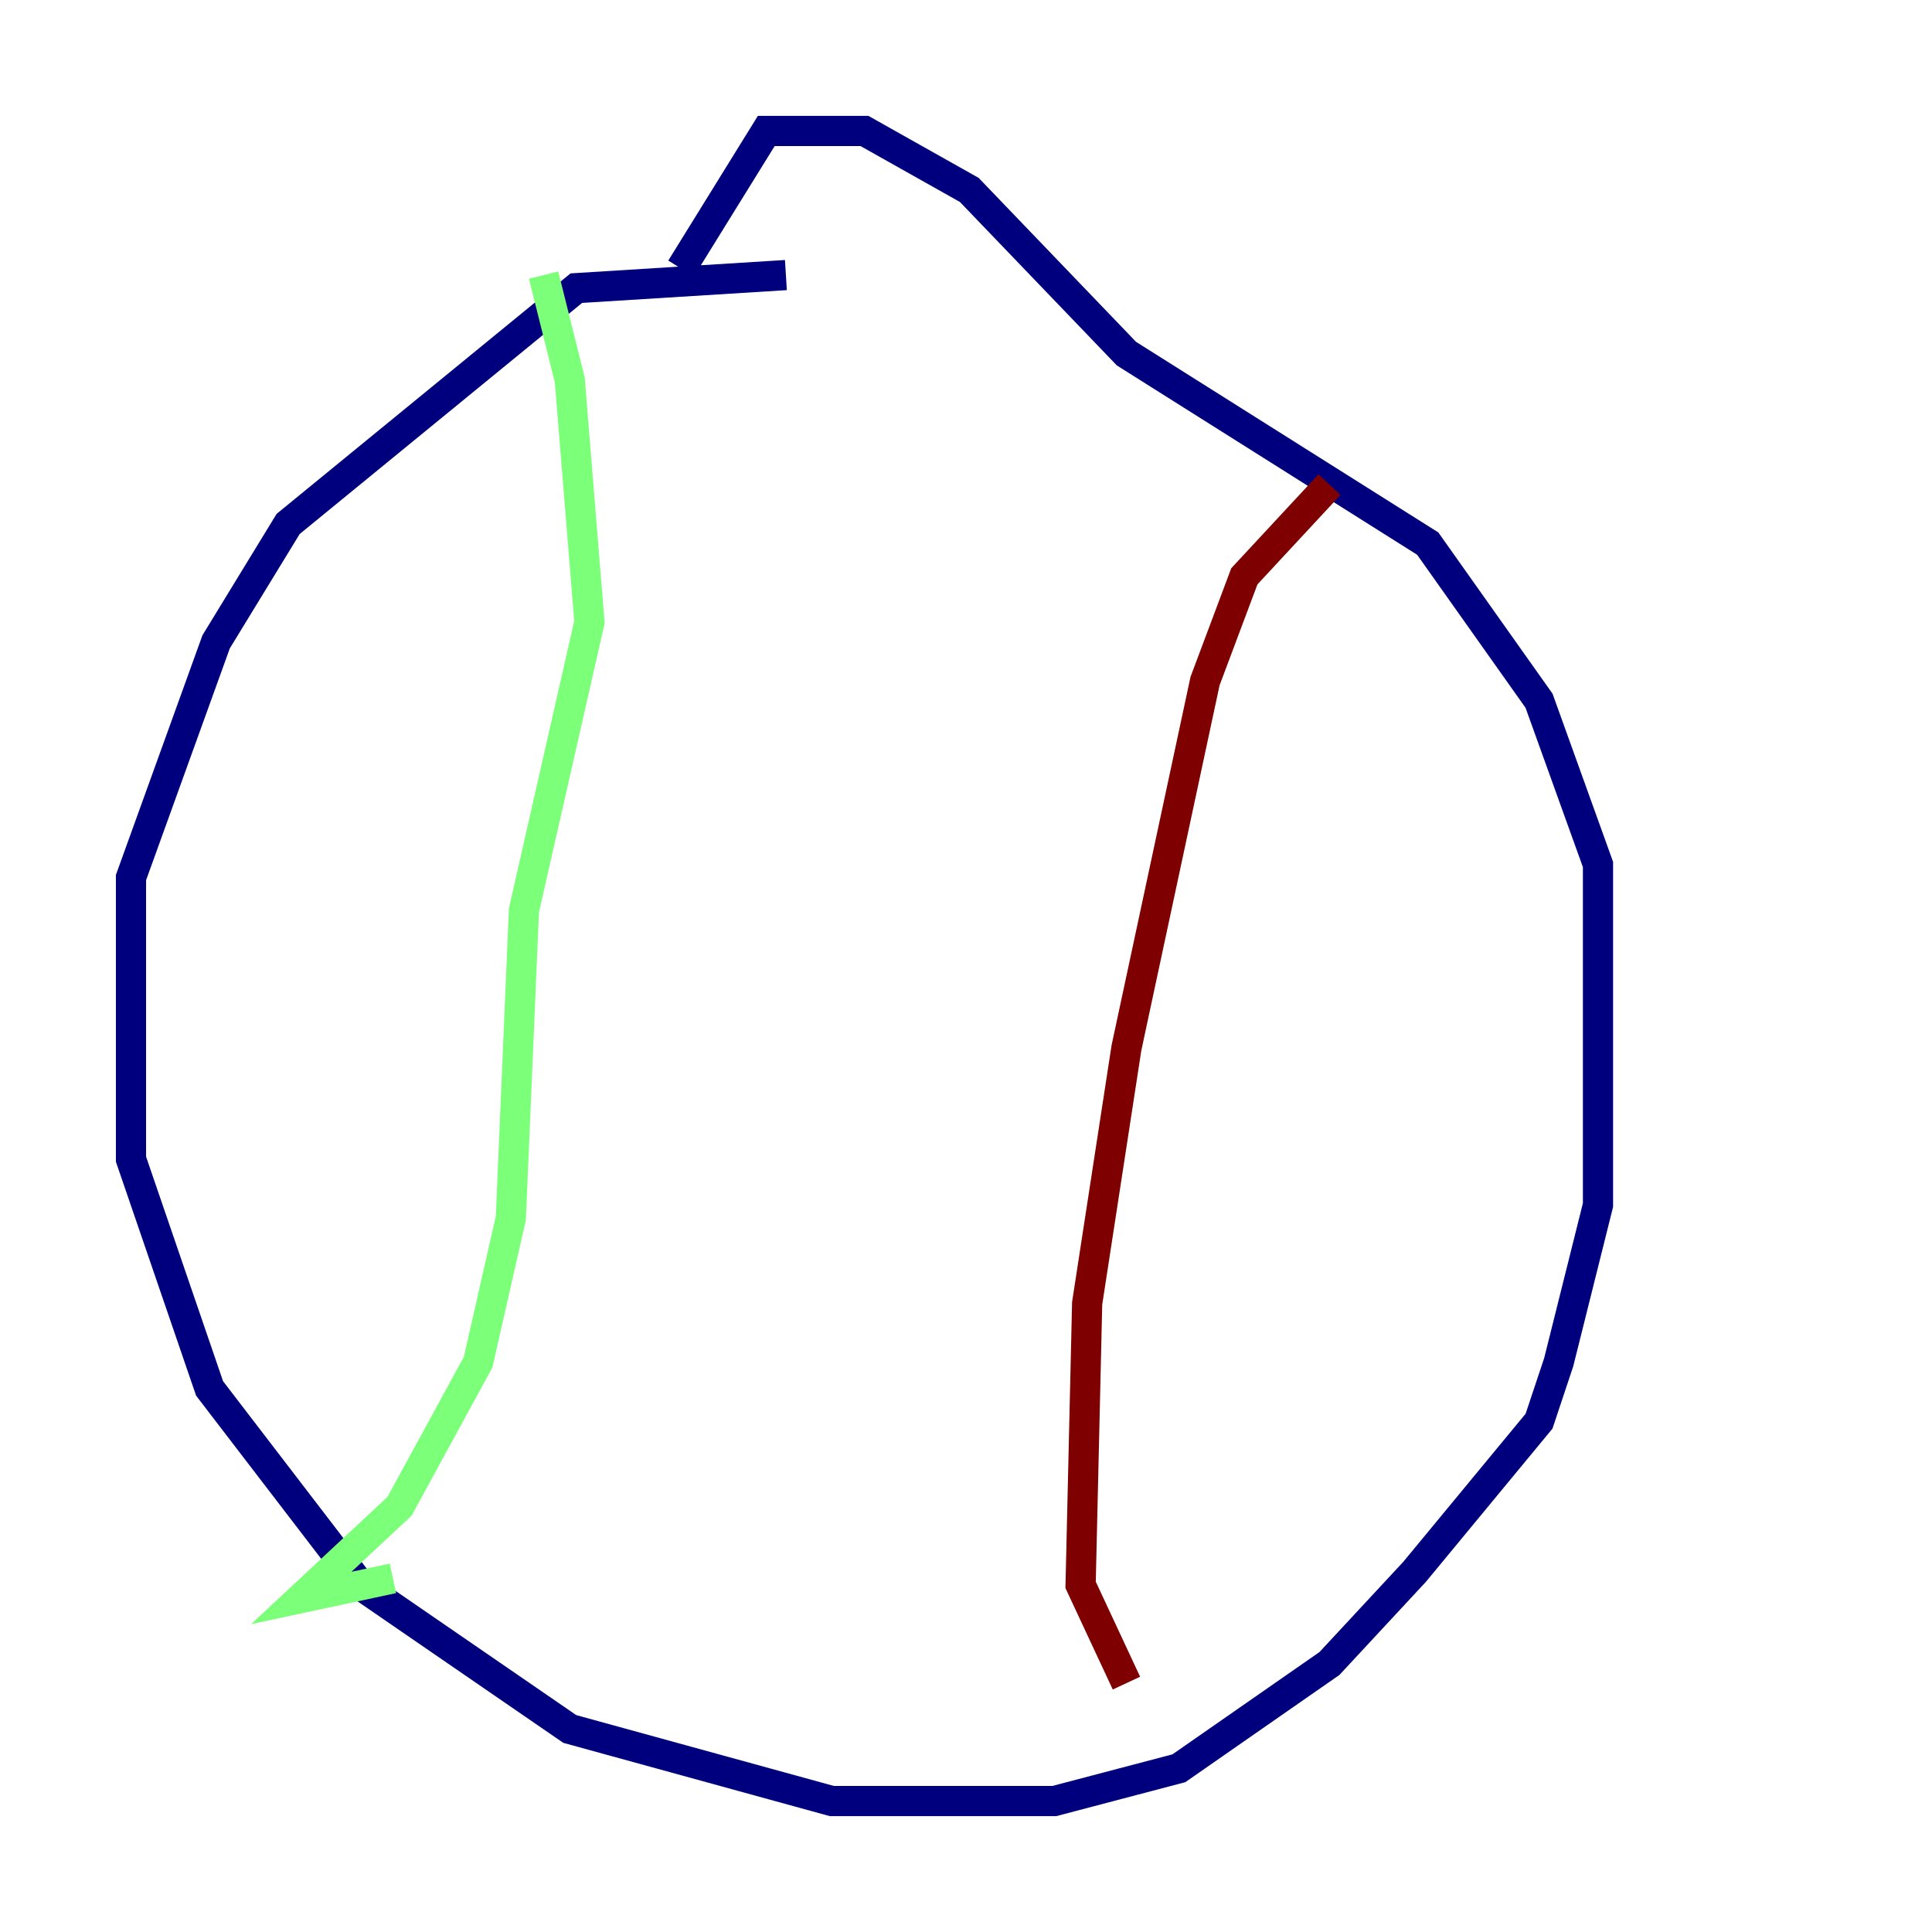 <?xml version="1.0" encoding="utf-8" ?>
<svg baseProfile="tiny" height="128" version="1.2" viewBox="0,0,128,128" width="128" xmlns="http://www.w3.org/2000/svg" xmlns:ev="http://www.w3.org/2001/xml-events" xmlns:xlink="http://www.w3.org/1999/xlink"><defs /><polyline fill="none" points="52.068,18.224 38.183,19.091 19.091,34.712 14.319,42.522 8.678,58.142 8.678,76.8 13.885,91.986 23.864,105.003 37.749,114.549 55.105,119.322 69.858,119.322 78.102,117.153 88.081,110.21 93.722,104.136 101.966,94.156 103.268,90.251 105.871,79.837 105.871,57.275 101.966,46.427 94.59,36.014 74.63,23.43 64.217,12.583 57.275,8.678 50.766,8.678 45.125,17.79" stroke="#00007f" stroke-width="2" /><polyline fill="none" points="36.014,18.224 37.749,25.166 39.051,41.22 34.712,60.312 33.844,80.705 31.675,90.251 26.468,99.797 19.959,105.871 26.034,104.57" stroke="#7cff79" stroke-width="2" /><polyline fill="none" points="88.081,32.108 82.441,38.183 79.837,45.125 74.63,69.424 72.027,86.346 71.593,105.003 74.63,111.512" stroke="#7f0000" stroke-width="2" /></svg>